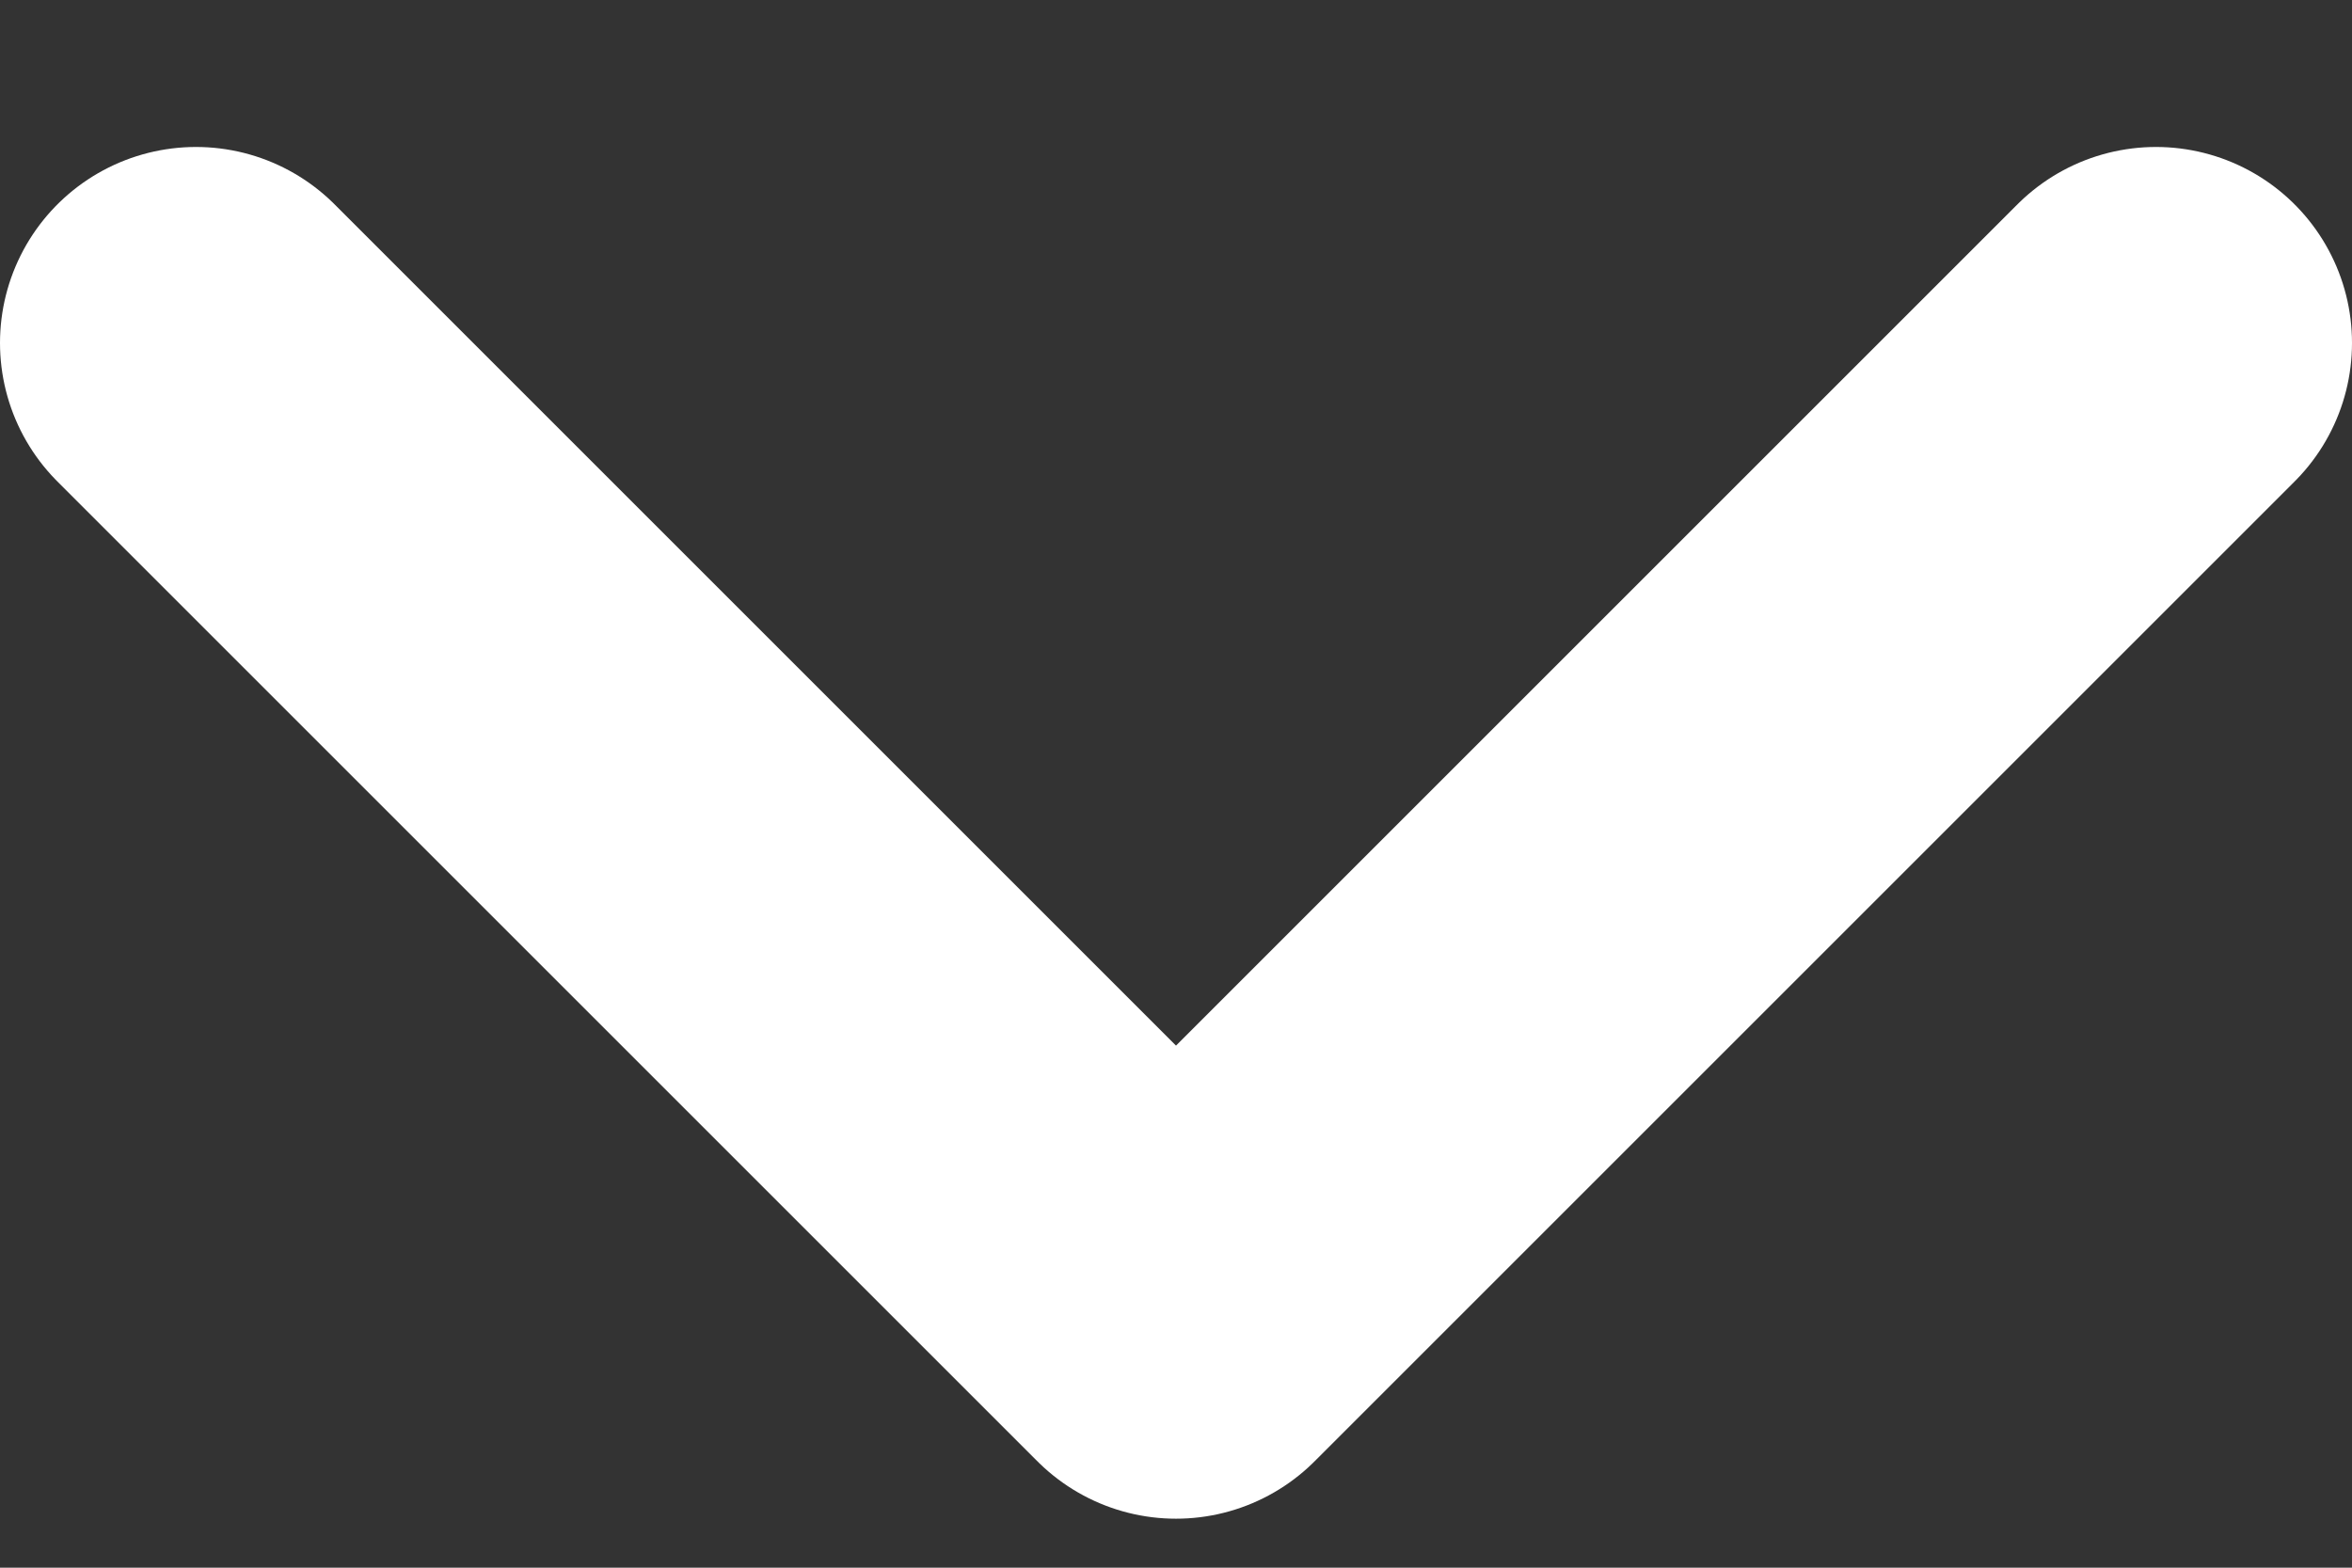 <svg width="12" height="8" viewBox="0 0 12 8" fill="none" xmlns="http://www.w3.org/2000/svg">
<rect x="0" y="0" width="12" height="8" fill="#333333" stroke="none"/>
<path d="M1 1.75L6 6.75L11 1.75" stroke="white" stroke-width="2" stroke-linecap="round" stroke-linejoin="round"/>
</svg>
